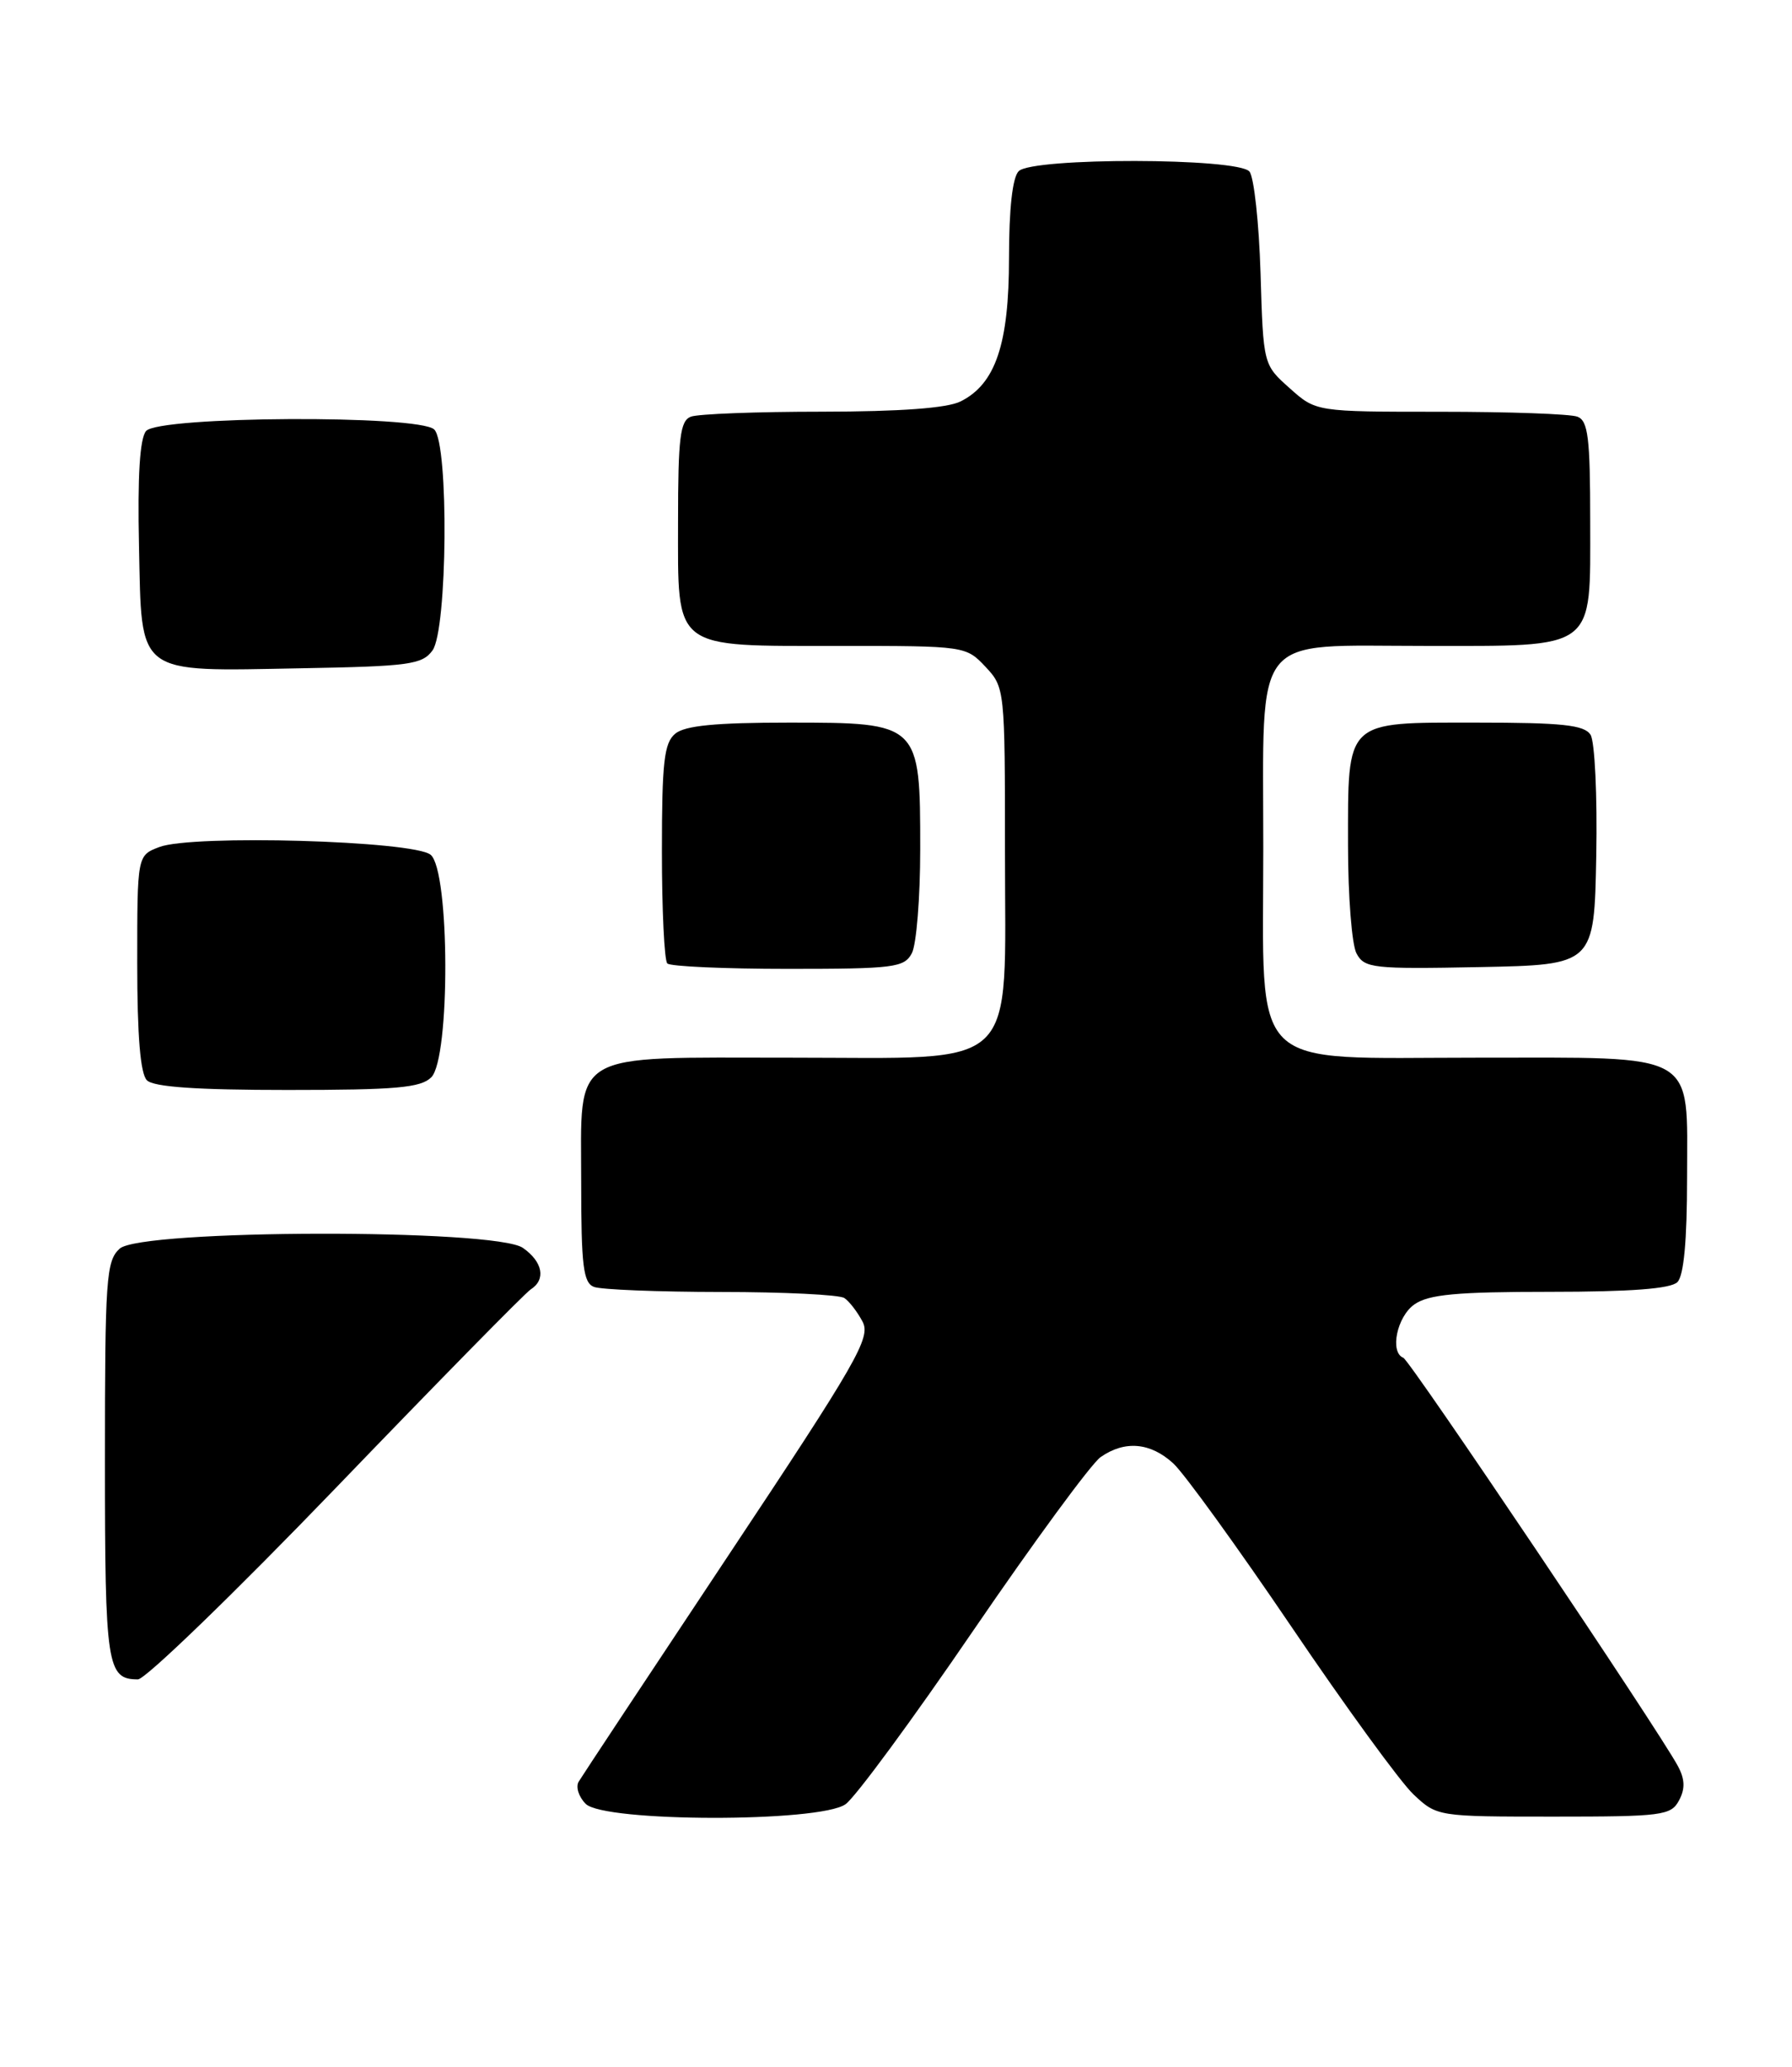 <?xml version="1.0" encoding="UTF-8" standalone="no"?>
<!DOCTYPE svg PUBLIC "-//W3C//DTD SVG 1.1//EN" "http://www.w3.org/Graphics/SVG/1.1/DTD/svg11.dtd" >
<svg xmlns="http://www.w3.org/2000/svg" xmlns:xlink="http://www.w3.org/1999/xlink" version="1.1" viewBox="0 0 222 256">
 <g >
 <path fill="currentColor"
d=" M 104.74 223.47 C 105.95 222.63 113.08 212.93 120.59 201.93 C 128.11 190.93 135.20 181.27 136.35 180.47 C 139.34 178.38 142.51 178.65 145.35 181.25 C 146.70 182.49 153.29 191.60 160.00 201.50 C 166.70 211.40 173.50 220.74 175.11 222.25 C 178.02 224.99 178.09 225.00 192.48 225.00 C 205.91 225.00 207.01 224.86 208.00 223.00 C 208.78 221.55 208.74 220.38 207.87 218.75 C 205.54 214.38 174.68 168.50 173.85 168.17 C 172.14 167.49 173.06 163.07 175.22 161.56 C 176.99 160.32 180.45 160.00 192.02 160.00 C 202.03 160.00 206.98 159.62 207.80 158.80 C 208.60 158.00 209.00 153.66 209.00 145.86 C 209.00 130.07 210.64 131.00 182.95 131.00 C 154.30 131.00 156.50 133.16 156.50 105.02 C 156.50 77.99 154.90 80.00 176.43 80.00 C 197.93 80.00 197.00 80.70 197.00 64.55 C 197.00 54.22 196.74 52.12 195.42 51.61 C 194.55 51.27 186.91 51.00 178.43 51.00 C 163.03 51.00 163.03 51.00 159.77 48.08 C 156.50 45.17 156.50 45.17 156.16 33.83 C 155.97 27.60 155.35 21.94 154.79 21.25 C 153.37 19.53 127.91 19.49 126.20 21.20 C 125.43 21.97 125.00 25.86 125.00 31.95 C 125.00 42.62 123.33 47.56 119.00 49.72 C 117.35 50.55 111.53 50.98 101.83 50.99 C 93.76 50.99 86.45 51.27 85.58 51.61 C 84.26 52.12 84.00 54.22 84.00 64.55 C 84.00 80.66 83.14 80.00 104.05 80.00 C 119.53 80.00 119.67 80.02 122.08 82.58 C 124.48 85.14 124.50 85.36 124.50 105.50 C 124.50 133.08 126.66 131.00 98.05 131.00 C 70.26 131.00 72.00 129.97 72.00 146.45 C 72.00 156.78 72.26 158.88 73.58 159.39 C 74.45 159.73 81.54 160.01 89.33 160.02 C 97.12 160.02 104.00 160.36 104.60 160.77 C 105.21 161.17 106.22 162.49 106.86 163.70 C 107.90 165.68 106.23 168.59 90.20 192.70 C 80.40 207.44 72.07 220.03 71.69 220.67 C 71.30 221.31 71.69 222.55 72.56 223.42 C 74.84 225.70 101.50 225.74 104.74 223.47 Z  M 41.64 184.25 C 54.21 171.19 65.06 160.14 65.75 159.70 C 67.66 158.48 67.24 156.28 64.78 154.56 C 61.36 152.16 17.49 152.25 14.83 154.65 C 13.15 156.17 13.00 158.35 13.00 180.95 C 13.00 206.37 13.25 208.00 17.09 208.00 C 18.01 208.00 29.06 197.31 41.64 184.25 Z  M 53.43 133.43 C 55.79 131.07 55.73 107.85 53.35 105.87 C 51.26 104.13 23.85 103.34 19.74 104.91 C 17.00 105.95 17.00 105.95 17.00 119.28 C 17.00 128.31 17.39 132.99 18.20 133.80 C 19.03 134.63 24.34 135.00 35.63 135.00 C 49.05 135.00 52.13 134.73 53.43 133.43 Z  M 112.96 118.07 C 113.53 117.00 114.00 111.20 114.00 105.18 C 114.00 89.55 113.95 89.50 97.74 89.50 C 88.67 89.50 84.86 89.87 83.65 90.87 C 82.27 92.02 82.00 94.39 82.00 105.46 C 82.00 112.72 82.30 118.97 82.67 119.33 C 83.03 119.70 89.77 120.00 97.63 120.00 C 110.74 120.00 112.02 119.84 112.96 118.07 Z  M 197.75 106.00 C 197.89 98.55 197.57 91.83 197.04 91.00 C 196.26 89.79 193.52 89.50 182.95 89.50 C 166.49 89.50 167.00 89.02 167.00 104.76 C 167.00 111.01 167.47 117.01 168.05 118.09 C 169.03 119.92 170.06 120.04 183.30 119.78 C 197.50 119.50 197.50 119.50 197.75 106.00 Z  M 53.58 80.56 C 55.43 78.02 55.62 55.02 53.80 53.20 C 51.96 51.36 19.64 51.53 18.09 53.39 C 17.32 54.32 17.03 59.00 17.22 67.61 C 17.57 83.83 16.68 83.15 37.33 82.77 C 50.68 82.53 52.31 82.31 53.58 80.56 Z "/>
</g>
</svg>